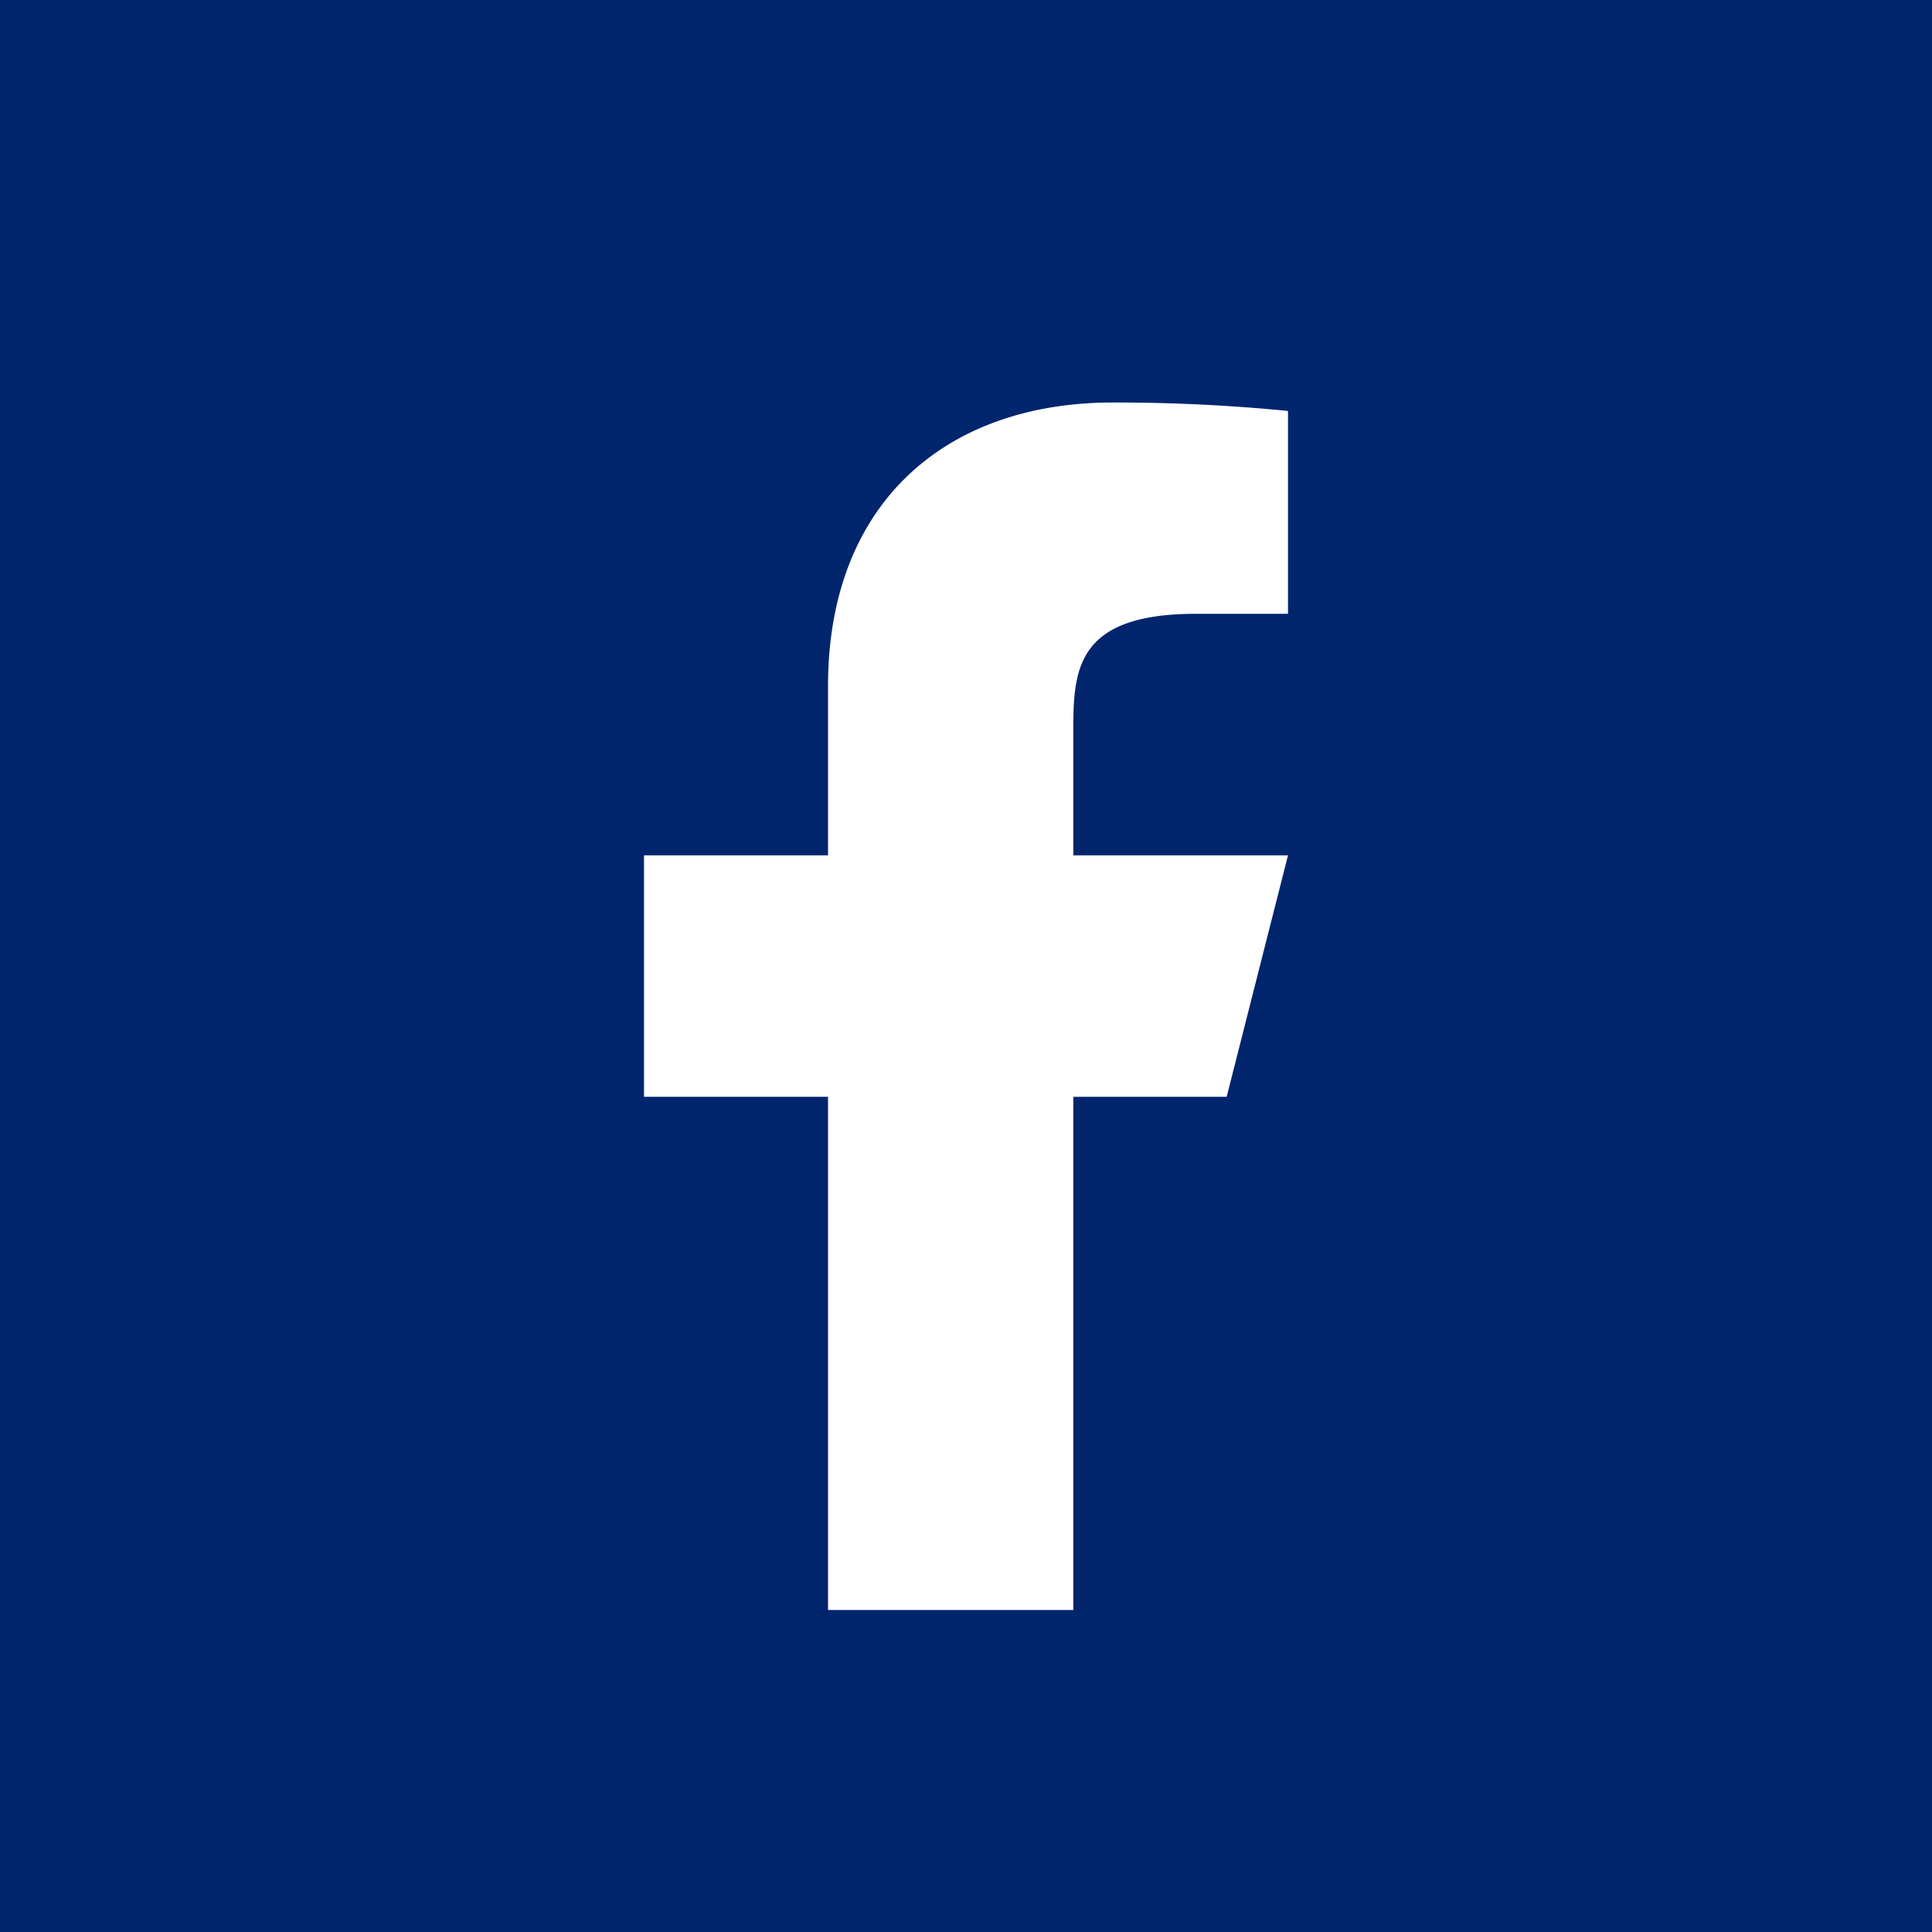 <svg xmlns="http://www.w3.org/2000/svg" width="24" height="24" viewBox="0 0 24 24">
    <g fill="none" fill-rule="evenodd">
        <path fill="#FFF" d="M-828-32H612v1606H-828z"/>
        <path fill="#F3F4F8" d="M-828-32H612v1606H-828z"/>
        <path fill="#FFF" d="M-828-32H612v90H-828z"/>
        <g transform="translate(-10 -9)">
            <path d="M0 0h44v44H0z"/>
            <circle cx="22" cy="21" r="20" fill="#00256C"/>
            <path fill="#FFF" fill-rule="nonzero" d="M23.333 22.625h1.905l.762-3h-2.667v-1.5c0-.773 0-1.5 1.524-1.5H26v-2.52A21.797 21.797 0 0 0 23.823 14c-2.068 0-3.537 1.243-3.537 3.525v2.1H18v3h2.286V29h3.047v-6.375z"/>
        </g>
    </g>
</svg>
